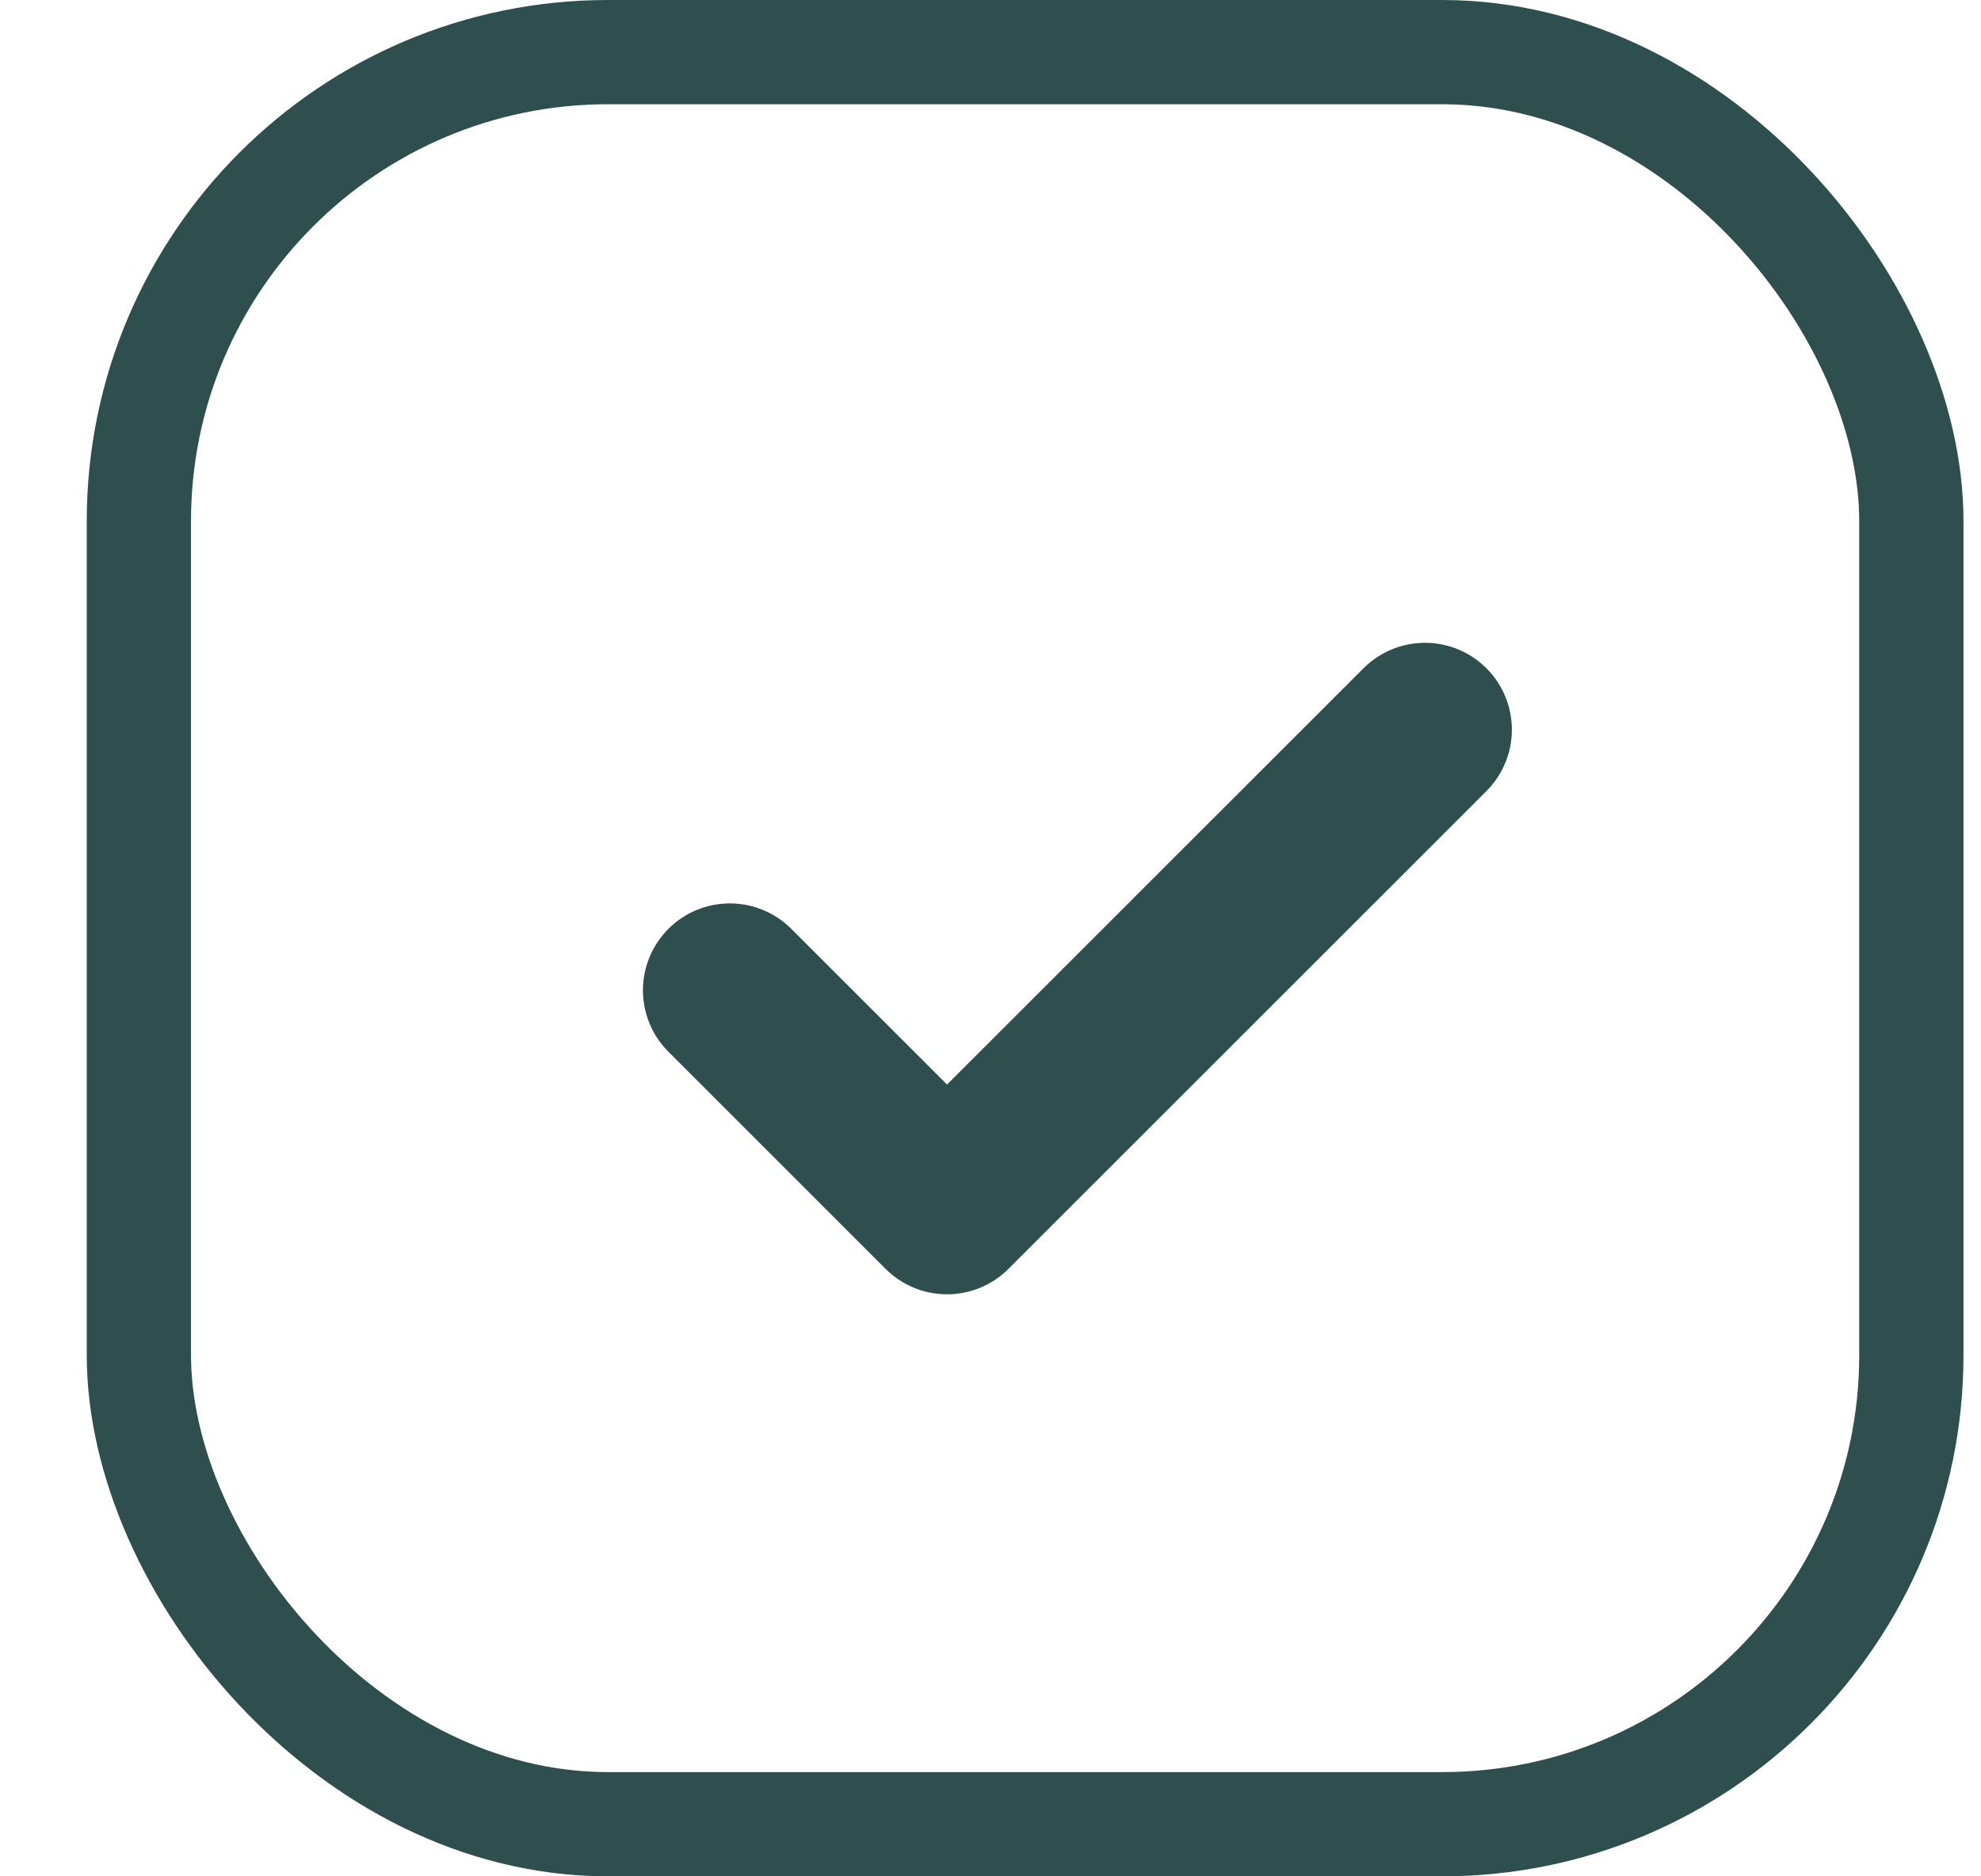 <svg width="19" height="18" viewBox="0 0 19 18" fill="none" xmlns="http://www.w3.org/2000/svg">
<rect x="1.332" y="0.5" width="17" height="17" rx="4.5" stroke="#2F4F4F"/>
<path d="M13.667 7L9.083 11.583L7 9.5" stroke="#2F4F4F" stroke-width="1.667" stroke-linecap="round" stroke-linejoin="round"/>
</svg>
